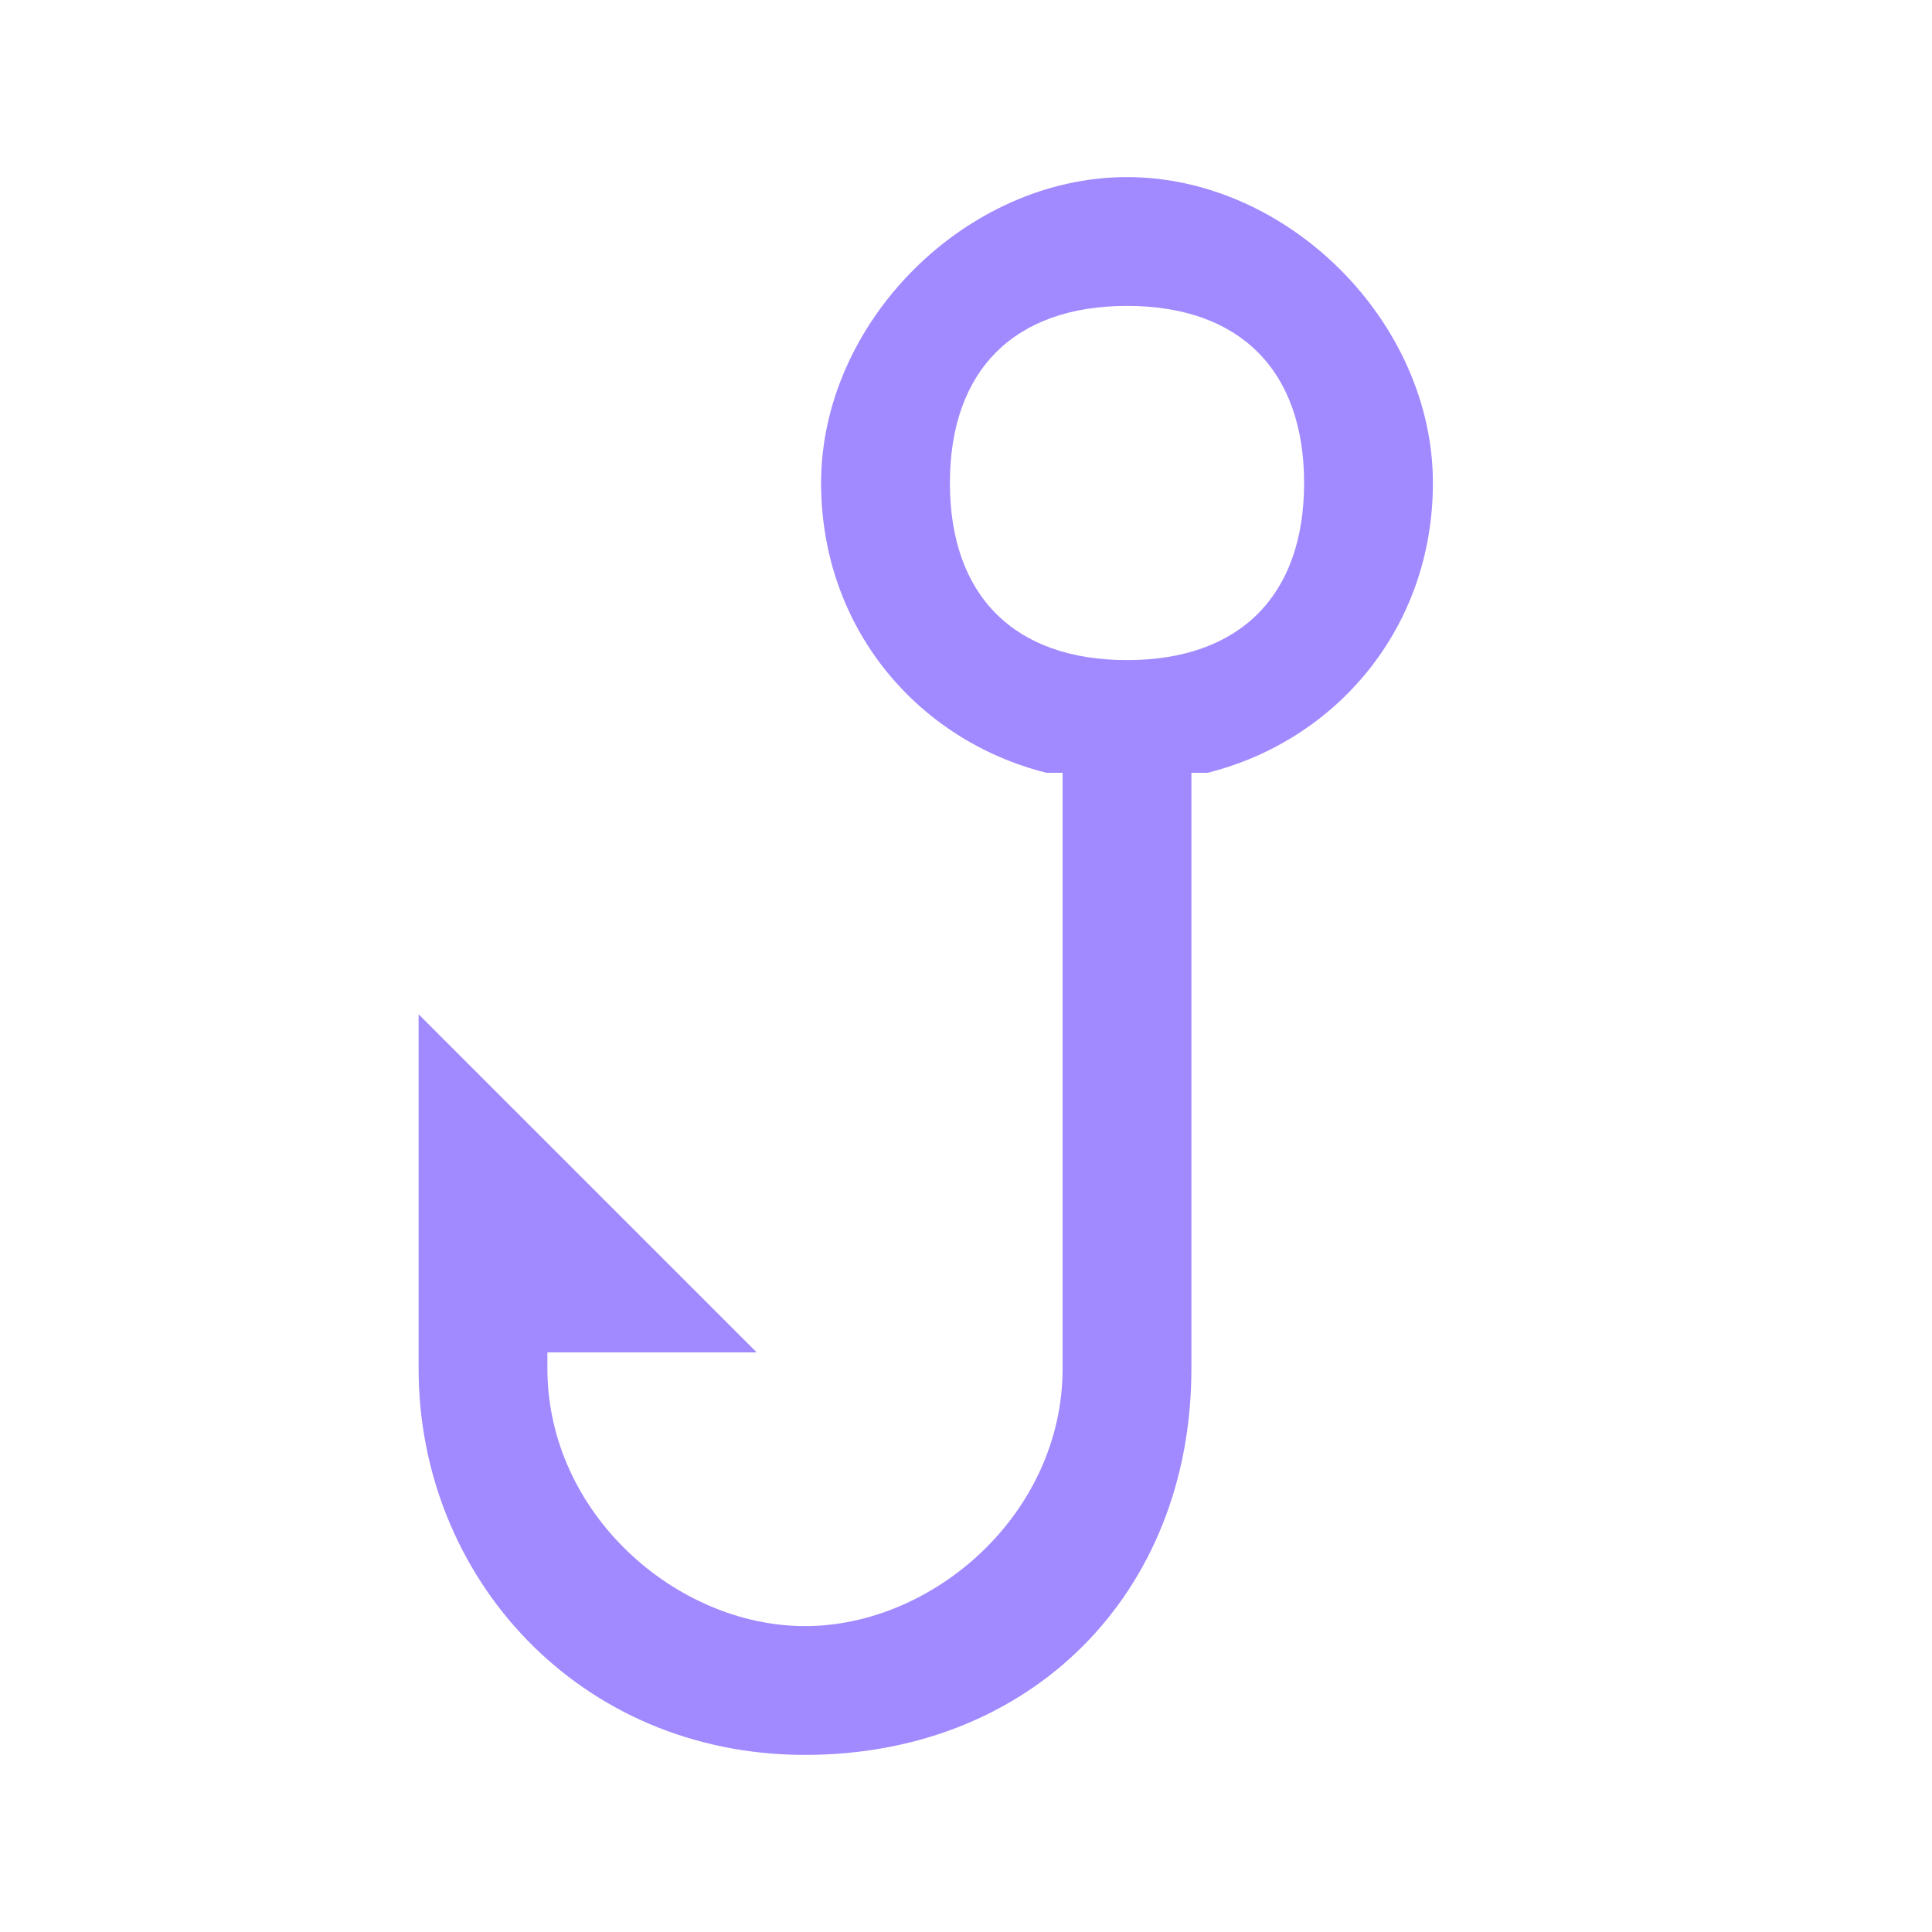 <?xml version="1.0" encoding="utf-8"?>
<!-- Generator: Adobe Illustrator 26.4.1, SVG Export Plug-In . SVG Version: 6.00 Build 0)  -->
<svg version="1.1" id="Layer_1" xmlns="http://www.w3.org/2000/svg" xmlns:xlink="http://www.w3.org/1999/xlink" x="0px" y="0px"
	 viewBox="0 0 12 12" style="enable-background:new 0 0 12 12;" xml:space="preserve">
<style type="text/css">
	.st0{fill:#A189FF;}
</style>
<g>
	<path class="st0" d="M7,1.1C6,1.1,5.1,2,5.1,3c0,0.9,0.6,1.6,1.4,1.8l0.1,0v3.7c0,0.9-0.8,1.6-1.6,1.6S3.4,9.4,3.4,8.5V8.4h1.3
		L2.6,6.3v2.2c0,1.3,1,2.4,2.4,2.4s2.4-1,2.4-2.4V4.8l0.1,0C8.3,4.6,8.9,3.9,8.9,3C8.9,2,8,1.1,7,1.1z M7,4.1C6.3,4.1,5.9,3.7,5.9,3
		S6.3,1.9,7,1.9S8.1,2.3,8.1,3S7.7,4.1,7,4.1z"/>
</g>
</svg>
